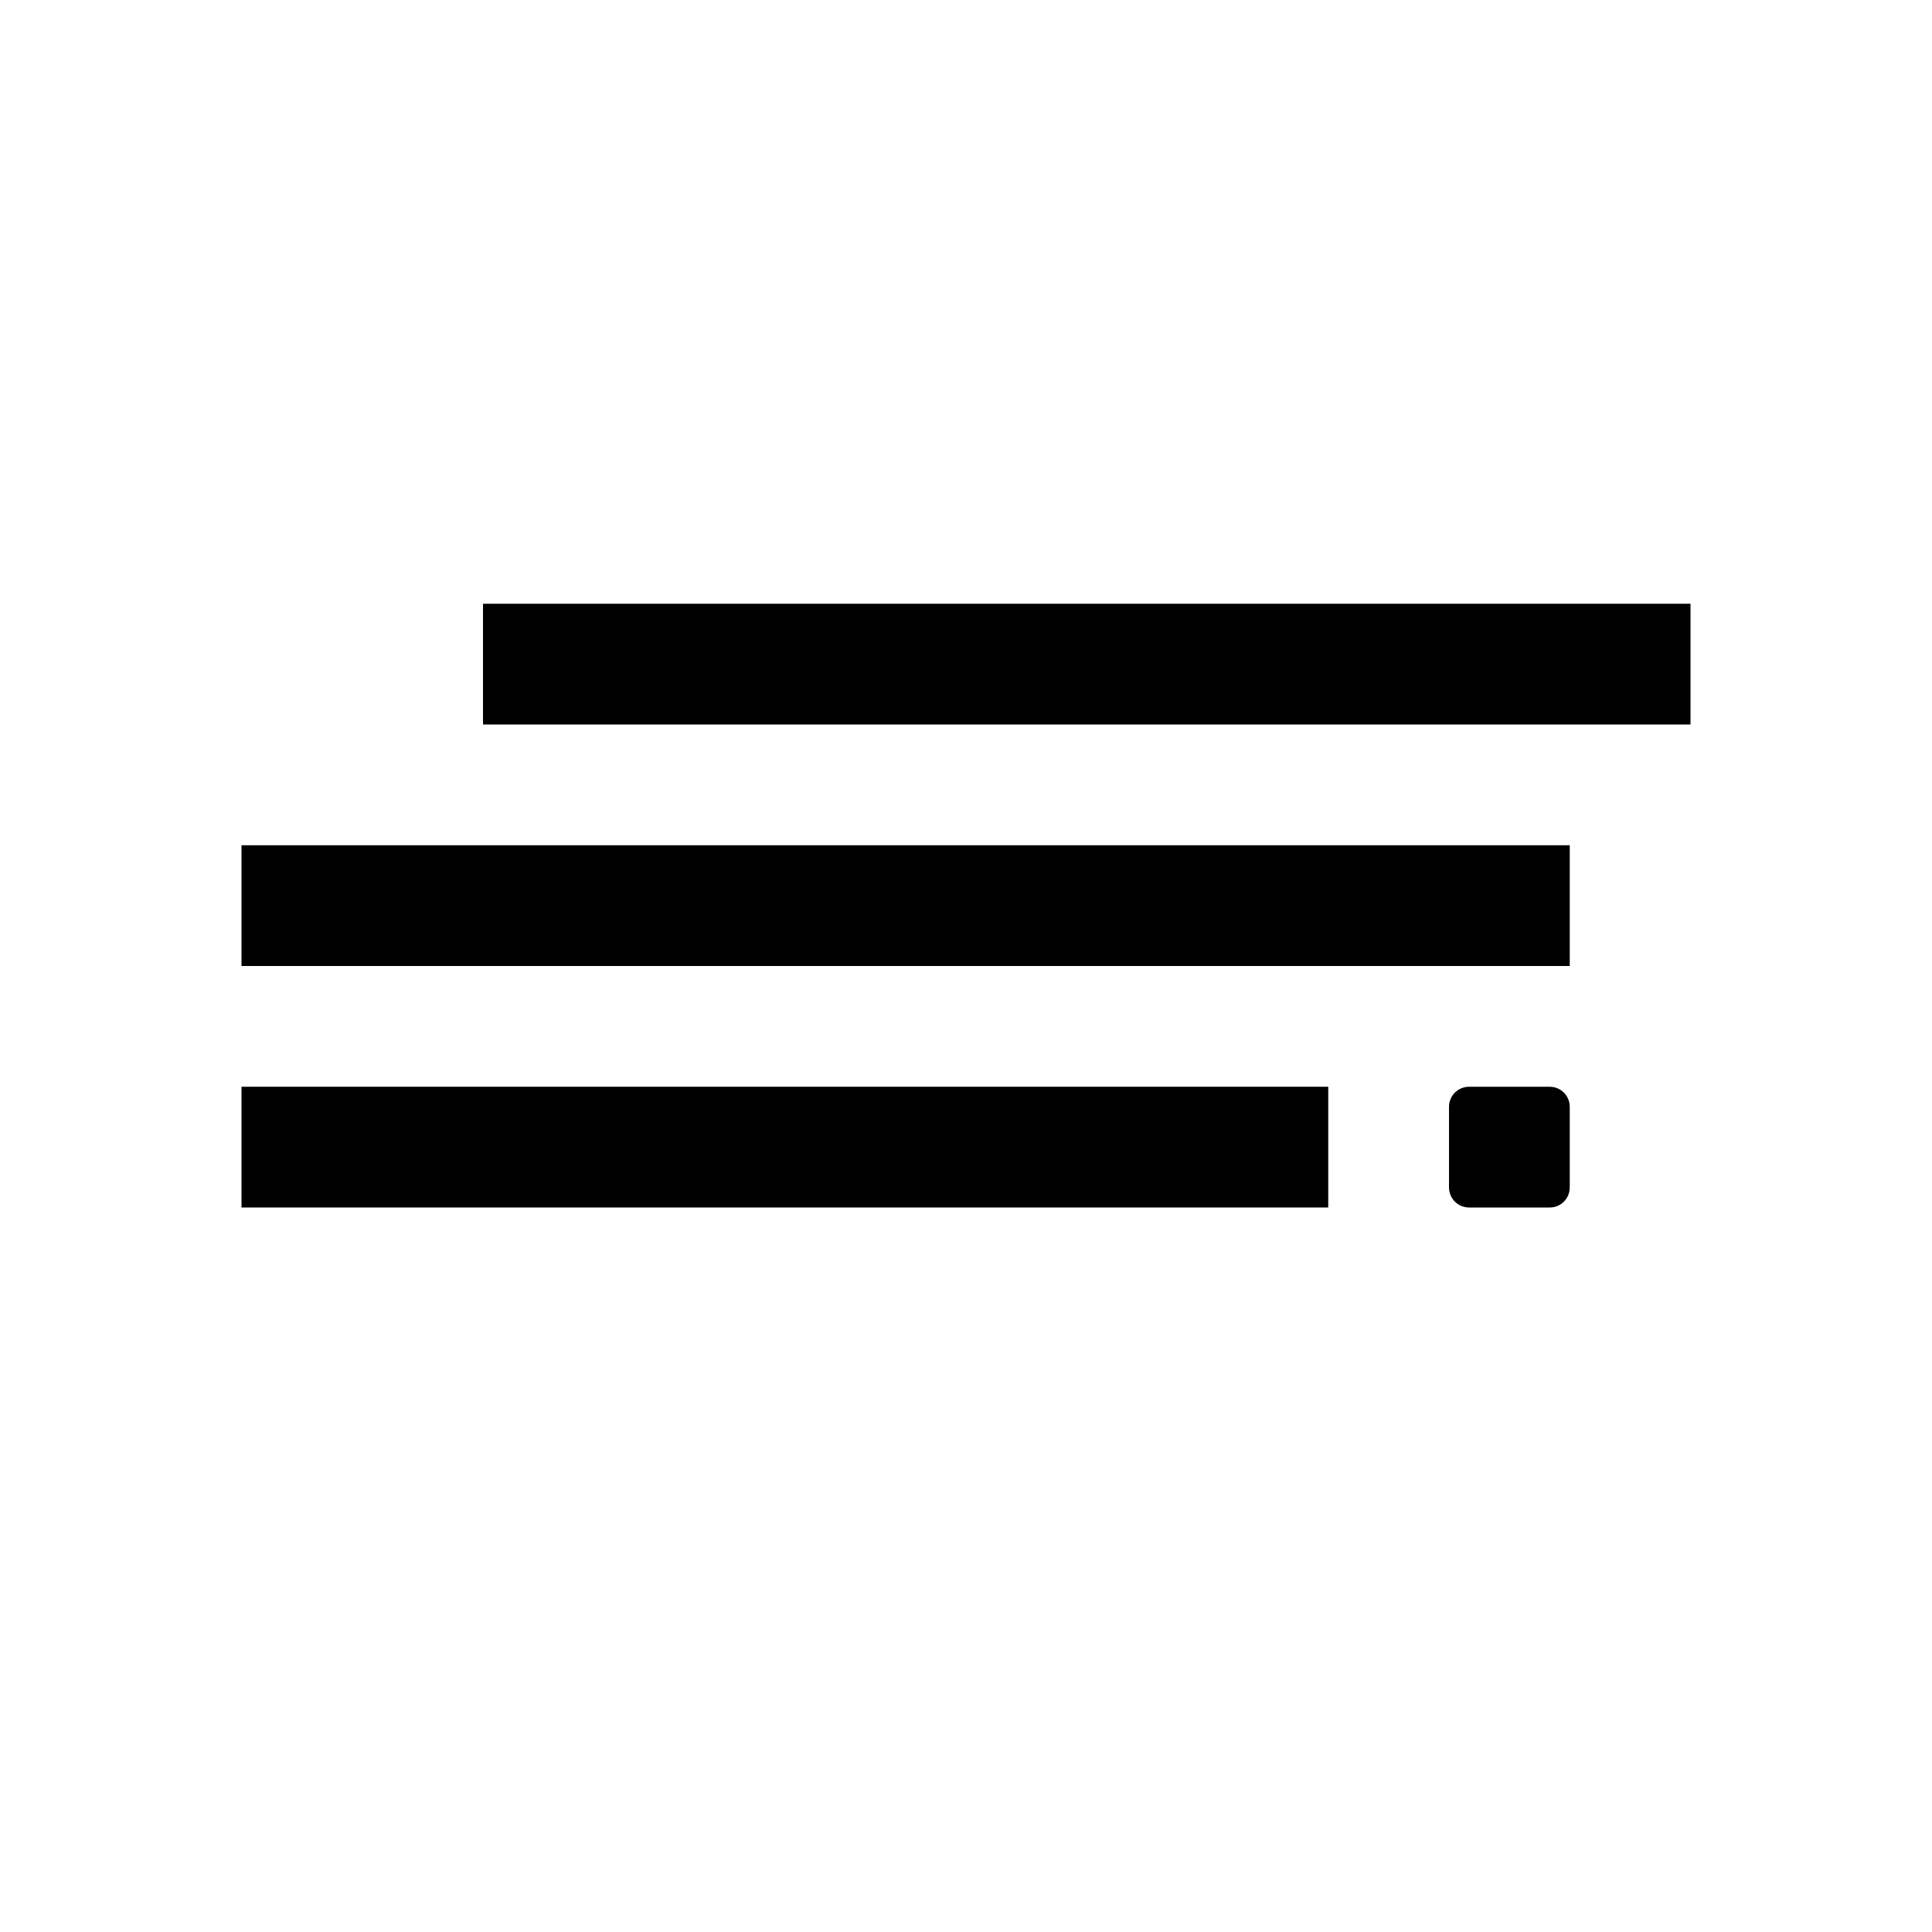 <?xml version="1.0" encoding="UTF-8" standalone="no"?>
<svg
   xmlns:dc="http://purl.org/dc/elements/1.1/"
   xmlns:cc="http://creativecommons.org/ns#"
   xmlns:rdf="http://www.w3.org/1999/02/22-rdf-syntax-ns#"
   xmlns:svg="http://www.w3.org/2000/svg"
   xmlns="http://www.w3.org/2000/svg"
   xmlns:sodipodi="http://sodipodi.sourceforge.net/DTD/sodipodi-0.dtd"
   xmlns:inkscape="http://www.inkscape.org/namespaces/inkscape"
   height="16"
   width="16"
   version="1.1"
   id="svg6"
   sodipodi:docname="paragraph-focus-symbolic.svg"
   inkscape:version="1.0 (4035a4fb49, 2020-05-01)">
  <defs
     id="defs10" />
  <sodipodi:namedview
     pagecolor="#ffffff"
     bordercolor="#666666"
     borderopacity="1"
     objecttolerance="10"
     gridtolerance="10"
     guidetolerance="10"
     inkscape:pageopacity="0"
     inkscape:pageshadow="2"
     inkscape:window-width="2560"
     inkscape:window-height="1016"
     id="namedview8"
     showgrid="true"
     inkscape:zoom="41.7193"
     inkscape:cx="3.2538636"
     inkscape:cy="7.2764326"
     inkscape:window-x="0"
     inkscape:window-y="27"
     inkscape:window-maximized="1"
     inkscape:current-layer="svg6"
     inkscape:document-rotation="0">
    <inkscape:grid
       type="xygrid"
       id="grid822" />
  </sodipodi:namedview>
  <path
     style="color:#bebebe;overflow:visible;fill:#000000;stroke-width:1;marker:none"
     d="m 2,9 v 1 H 11 V 9 Z"
     id="path832"
     inkscape:connector-curvature="0" />
  <path
     style="color:#bebebe;overflow:visible;fill:#000000;stroke-width:1;marker:none"
     d="M 4,5 V 6 H 14 V 5 Z"
     id="path828" />
  <path
     style="color:#bebebe;overflow:visible;fill:#000000;stroke-width:1;marker:none"
     d="M 12.167,9 C 12.074,9 12,9.074 12,9.167 V 9.833 C 12,9.926 12.074,10 12.167,10 h 0.667 C 12.926,10 13,9.926 13,9.833 V 9.167 C 13,9.074 12.926,9 12.833,9 Z"
     id="path2" />
  <path
     inkscape:connector-curvature="0"
     id="path832-36"
     d="M 2,7 V 8 H 13 V 7 Z"
     style="color:#bebebe;overflow:visible;fill:#000000;stroke-width:1;marker:none" />
</svg>
